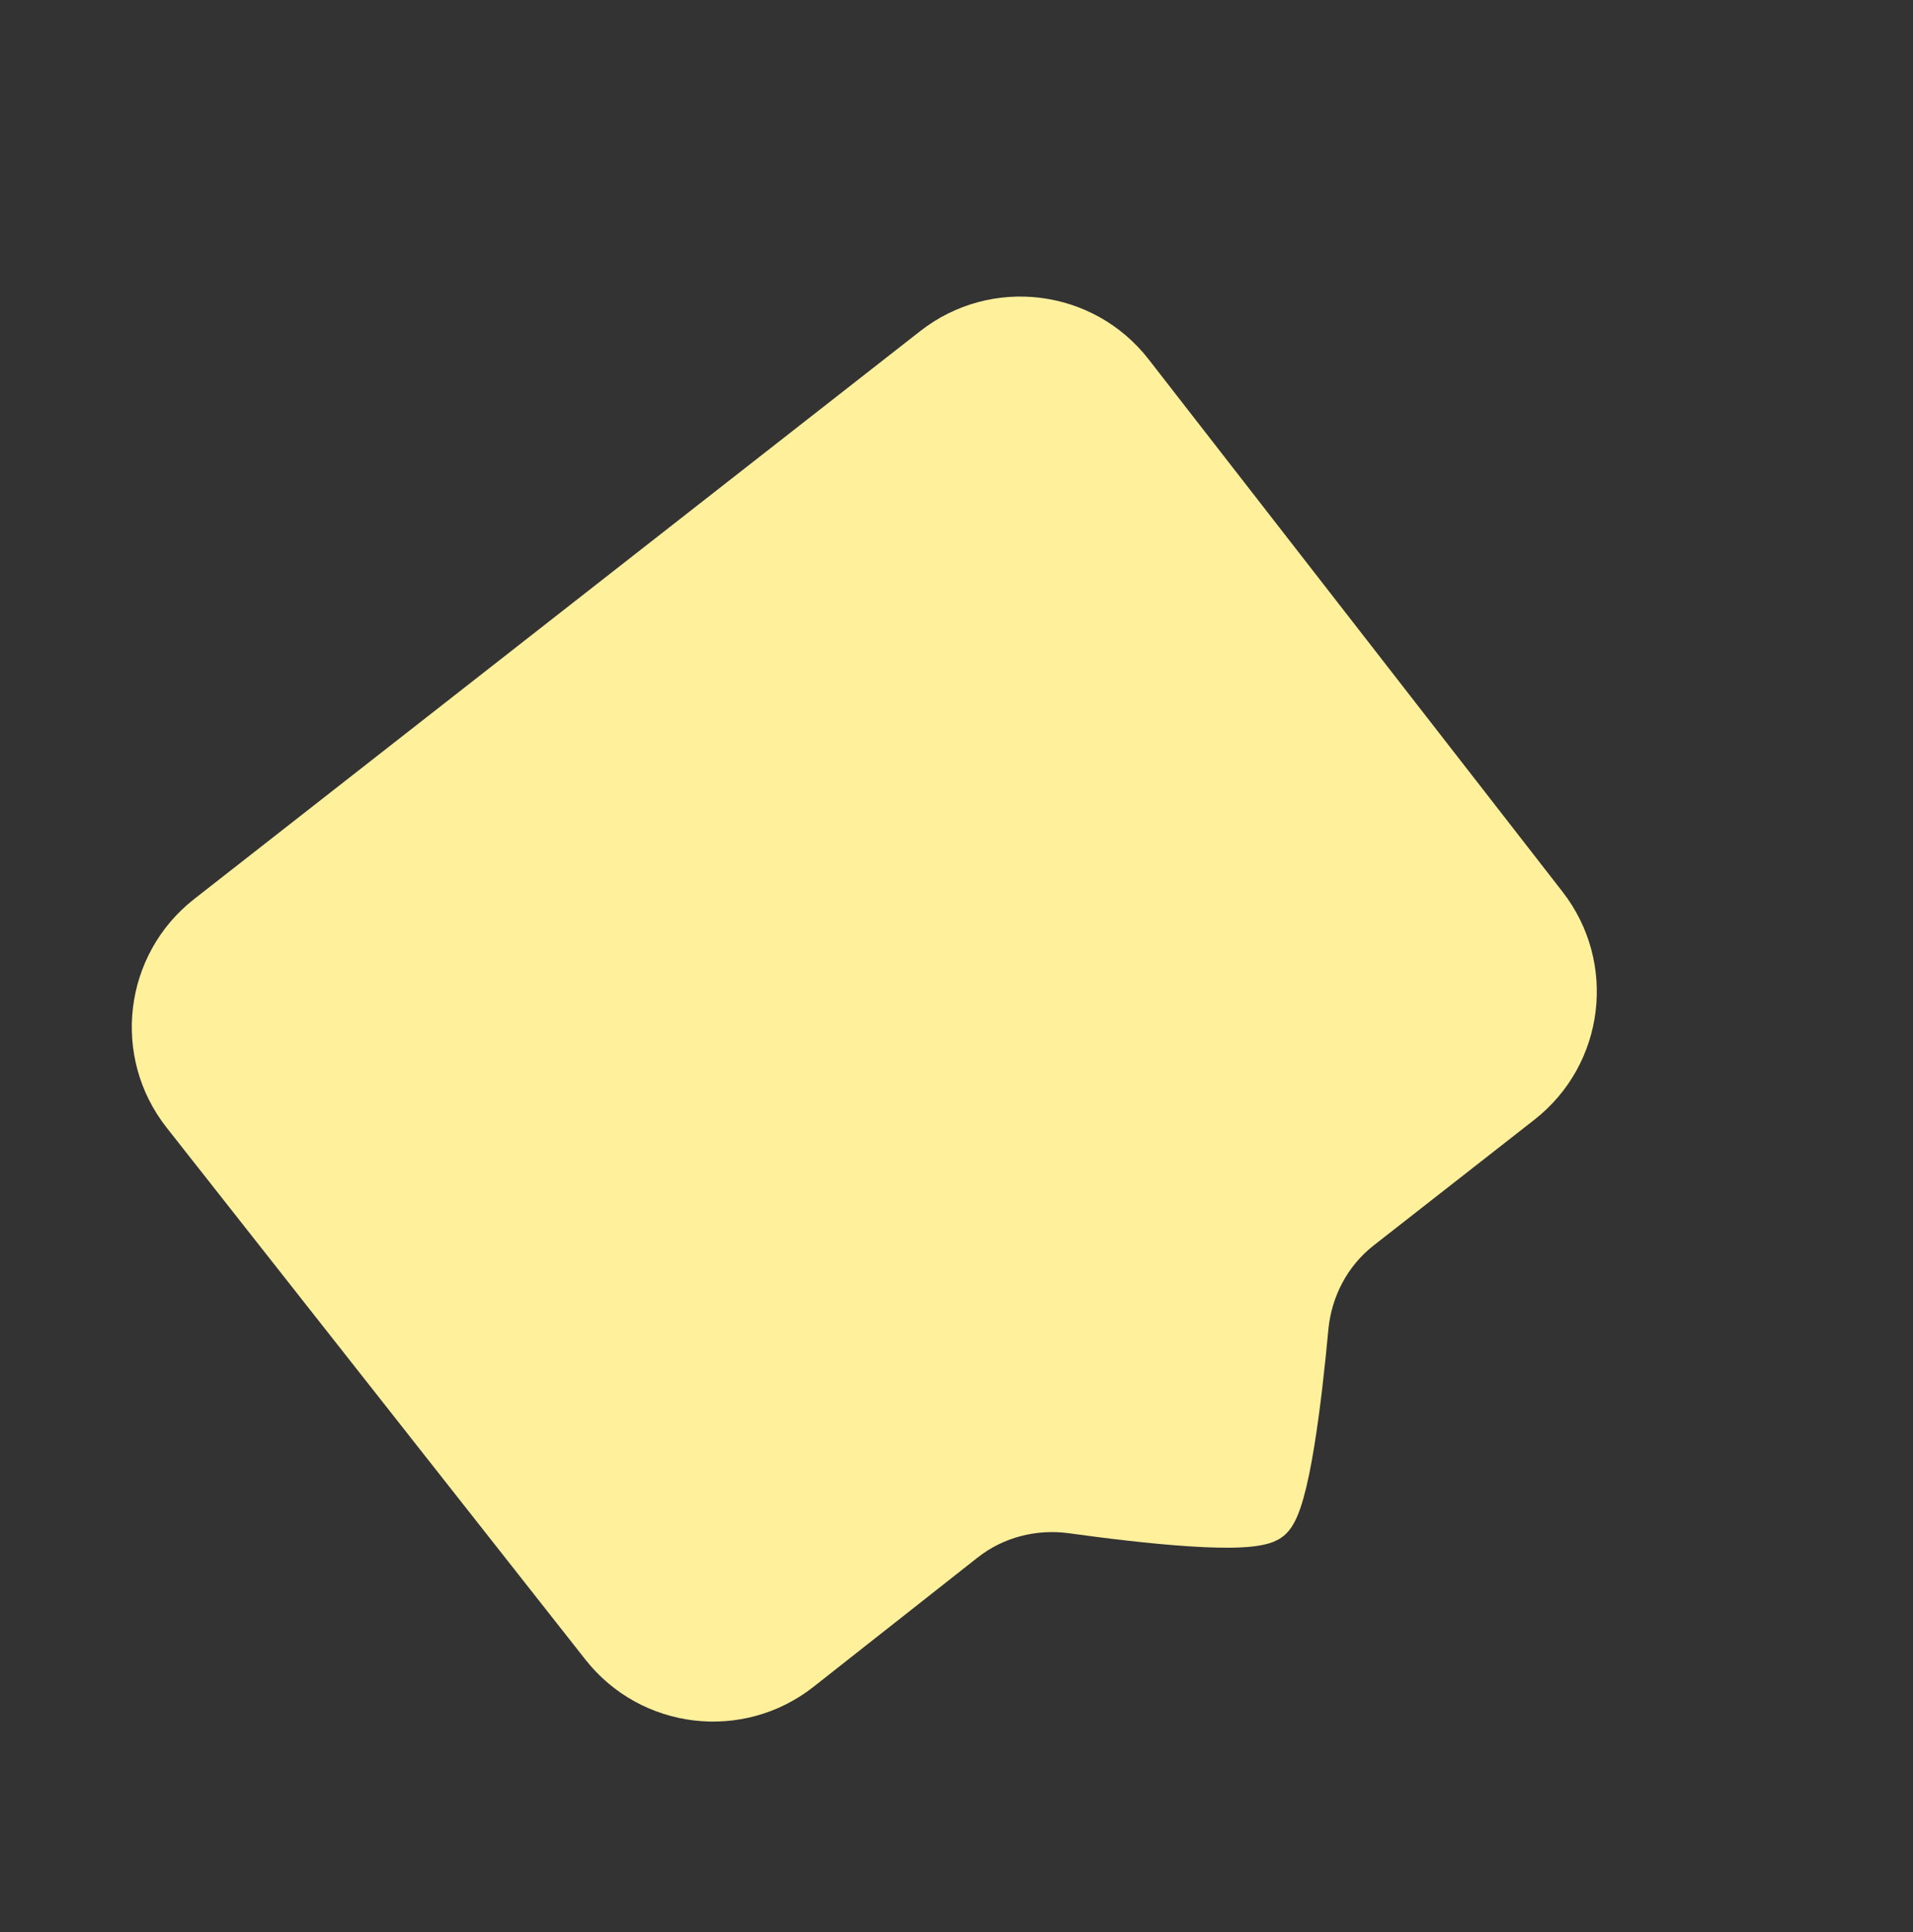 <svg width="206" height="208" viewBox="-14 -31 206 208" fill="none" xmlns="http://www.w3.org/2000/svg">
<rect x="-14" y="-31" width="206" height="208" fill="#333333" stroke="none"/>
<path d="M126.553 111.914C125.855 119.443 124.513 130.84 122.67 132.391C120.811 133.956 109.081 132.632 101.485 131.579C97.307 130.999 93.054 132.084 89.74 134.694L72.068 148.61C65.559 153.736 56.128 152.615 51.003 146.106L5.909 88.844C0.771 82.32 1.912 72.863 8.453 67.747L86.636 6.61C93.174 1.497 102.622 2.666 107.717 9.218L152.293 66.542C157.369 73.07 156.205 82.474 149.691 87.567L132.382 101.1C129.019 103.729 126.946 107.664 126.553 111.914Z" fill="#FFF09C" stroke="#FFF09C" stroke-width="5" stroke-linejoin="round"/>
</svg>
